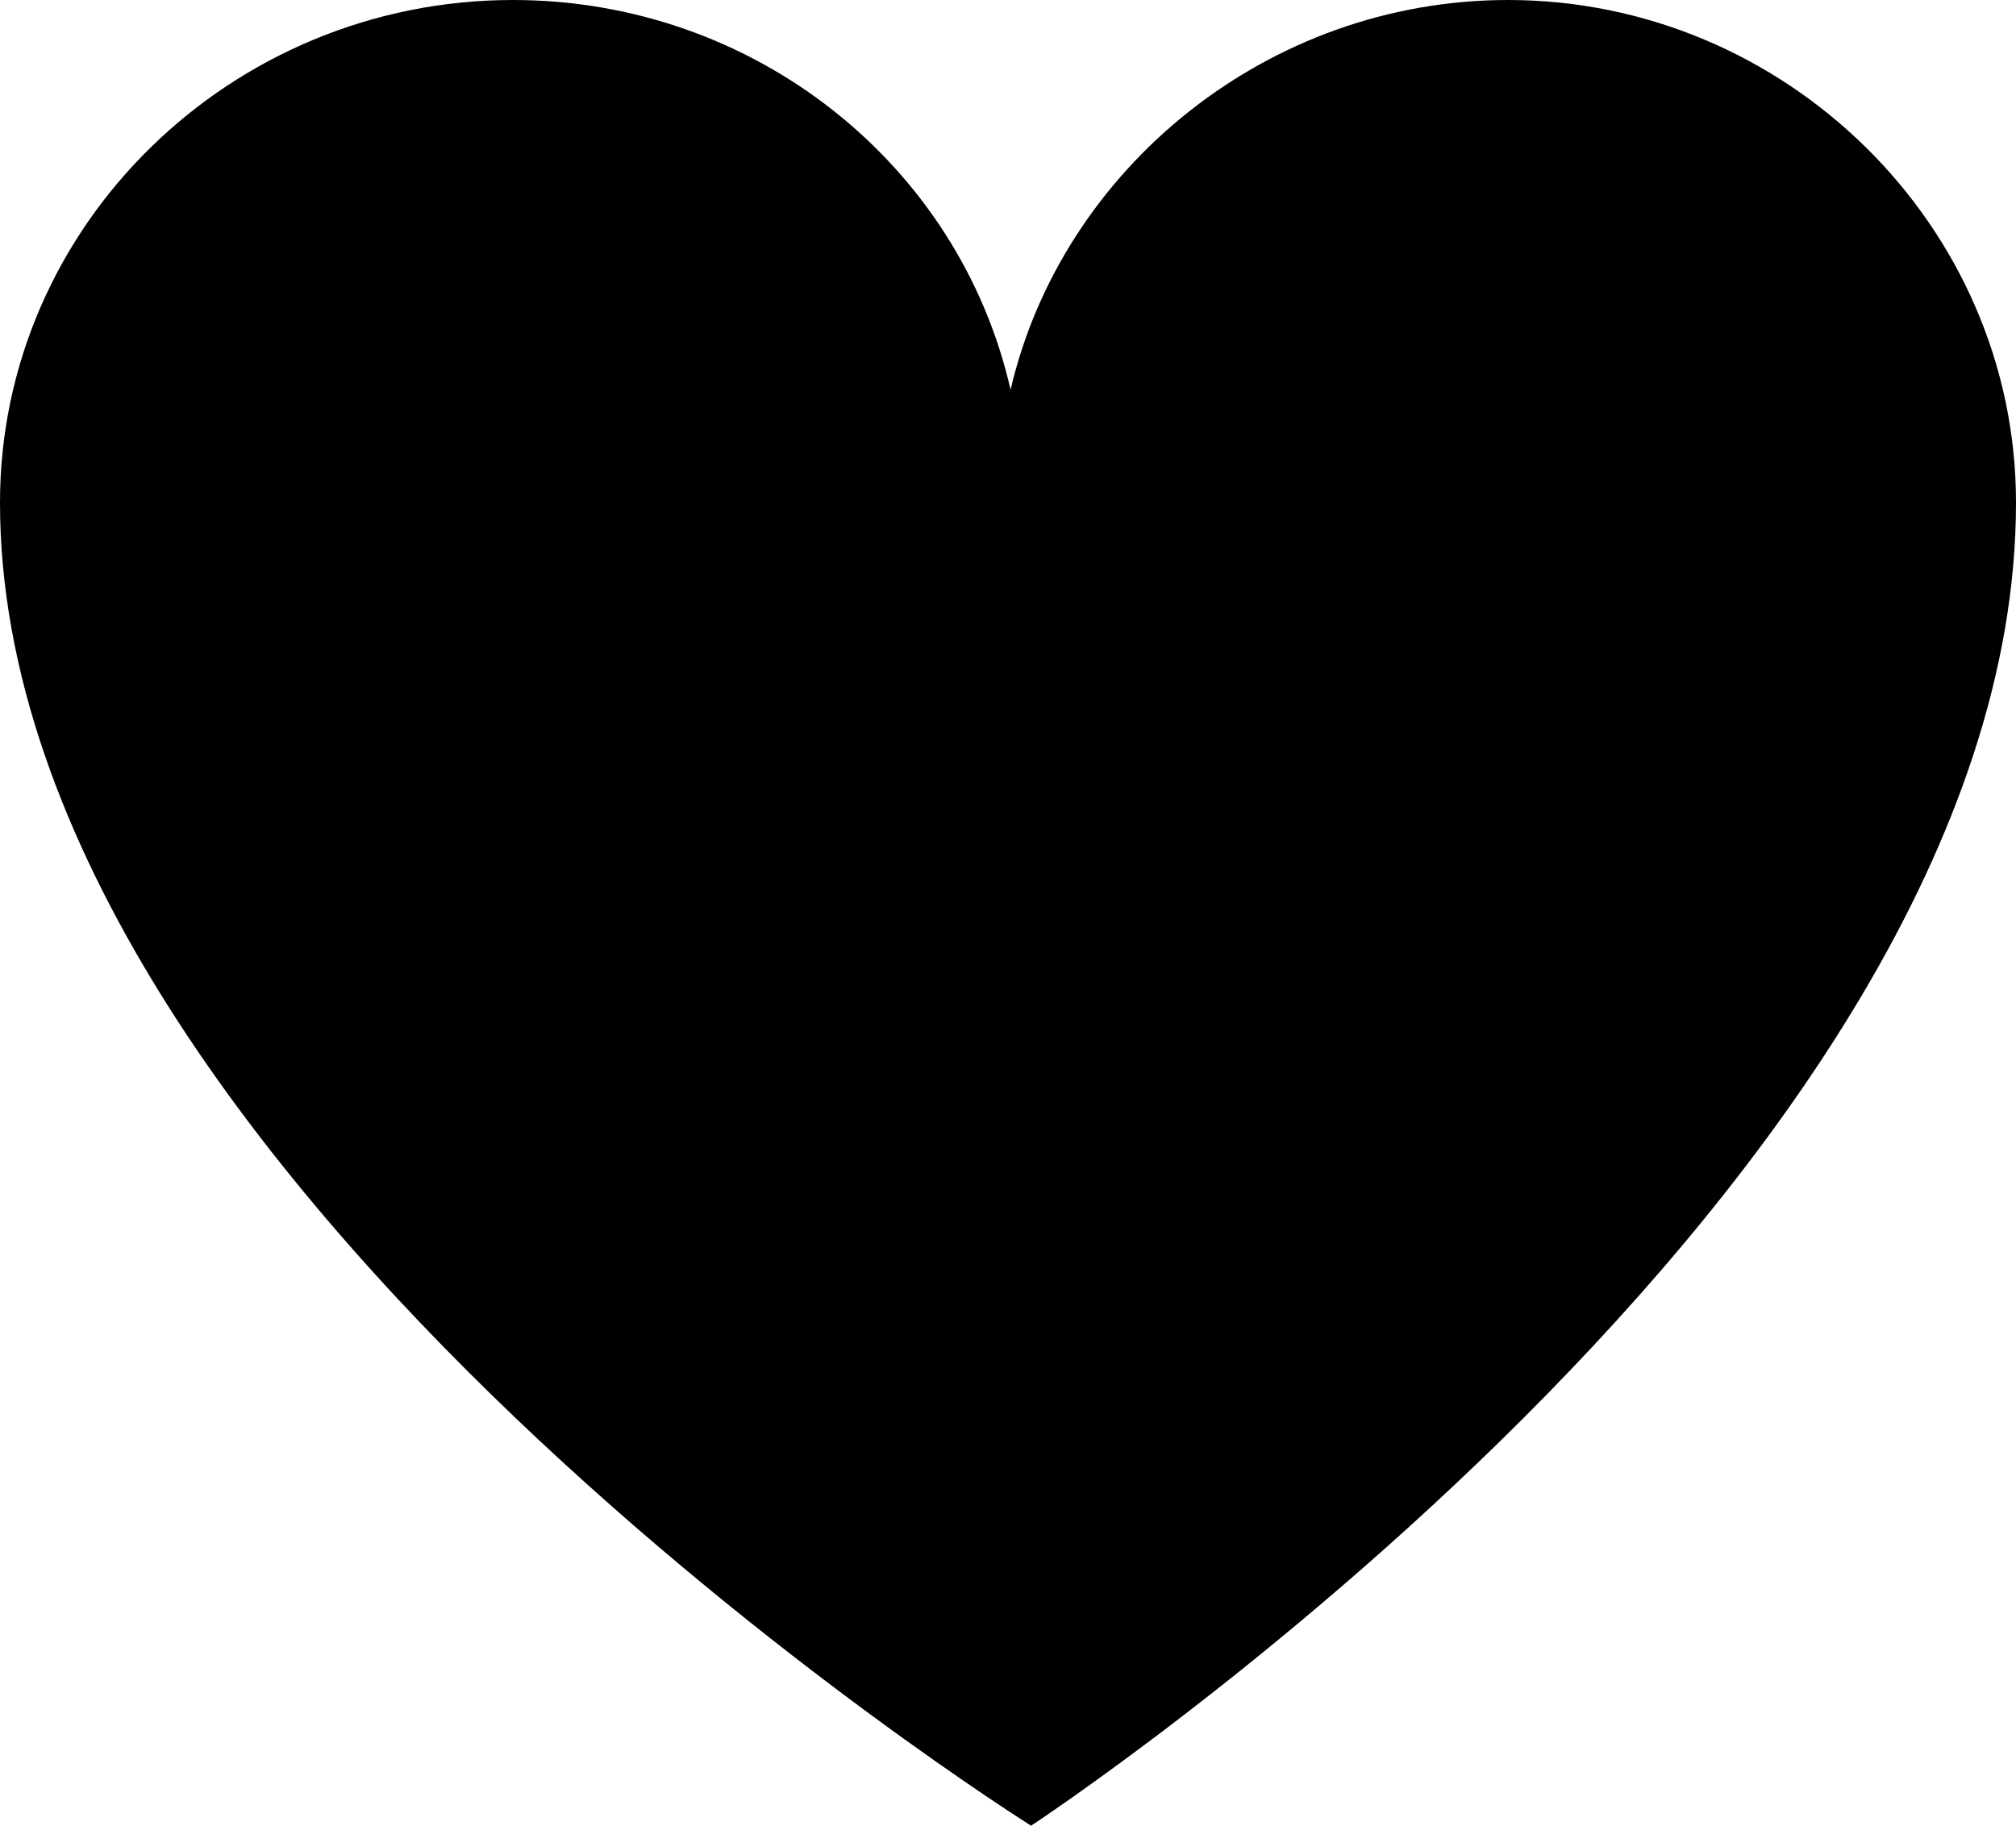<?xml version="1.0" encoding="utf-8"?>
<!-- Generator: Adobe Illustrator 21.0.0, SVG Export Plug-In . SVG Version: 6.00 Build 0)  -->
<svg version="1.1" id="Layer_1" xmlns="http://www.w3.org/2000/svg" xmlns:xlink="http://www.w3.org/1999/xlink" x="0px" y="0px"
	 viewBox="0 0 39.3 35.6" style="enable-background:new 0 0 39.3 35.6;" xml:space="preserve">
<path d="M39.3,9.8c0-5.4-4.5-9.8-9.9-9.8c-4.7,0-8.7,3.3-9.7,7.6c-1-4.4-5-7.6-9.7-7.6C4.5,0,0,4.4,0,9.8
	C0,23,20.1,35.6,20.1,35.6S39.3,23,39.3,9.8"/>
</svg>
